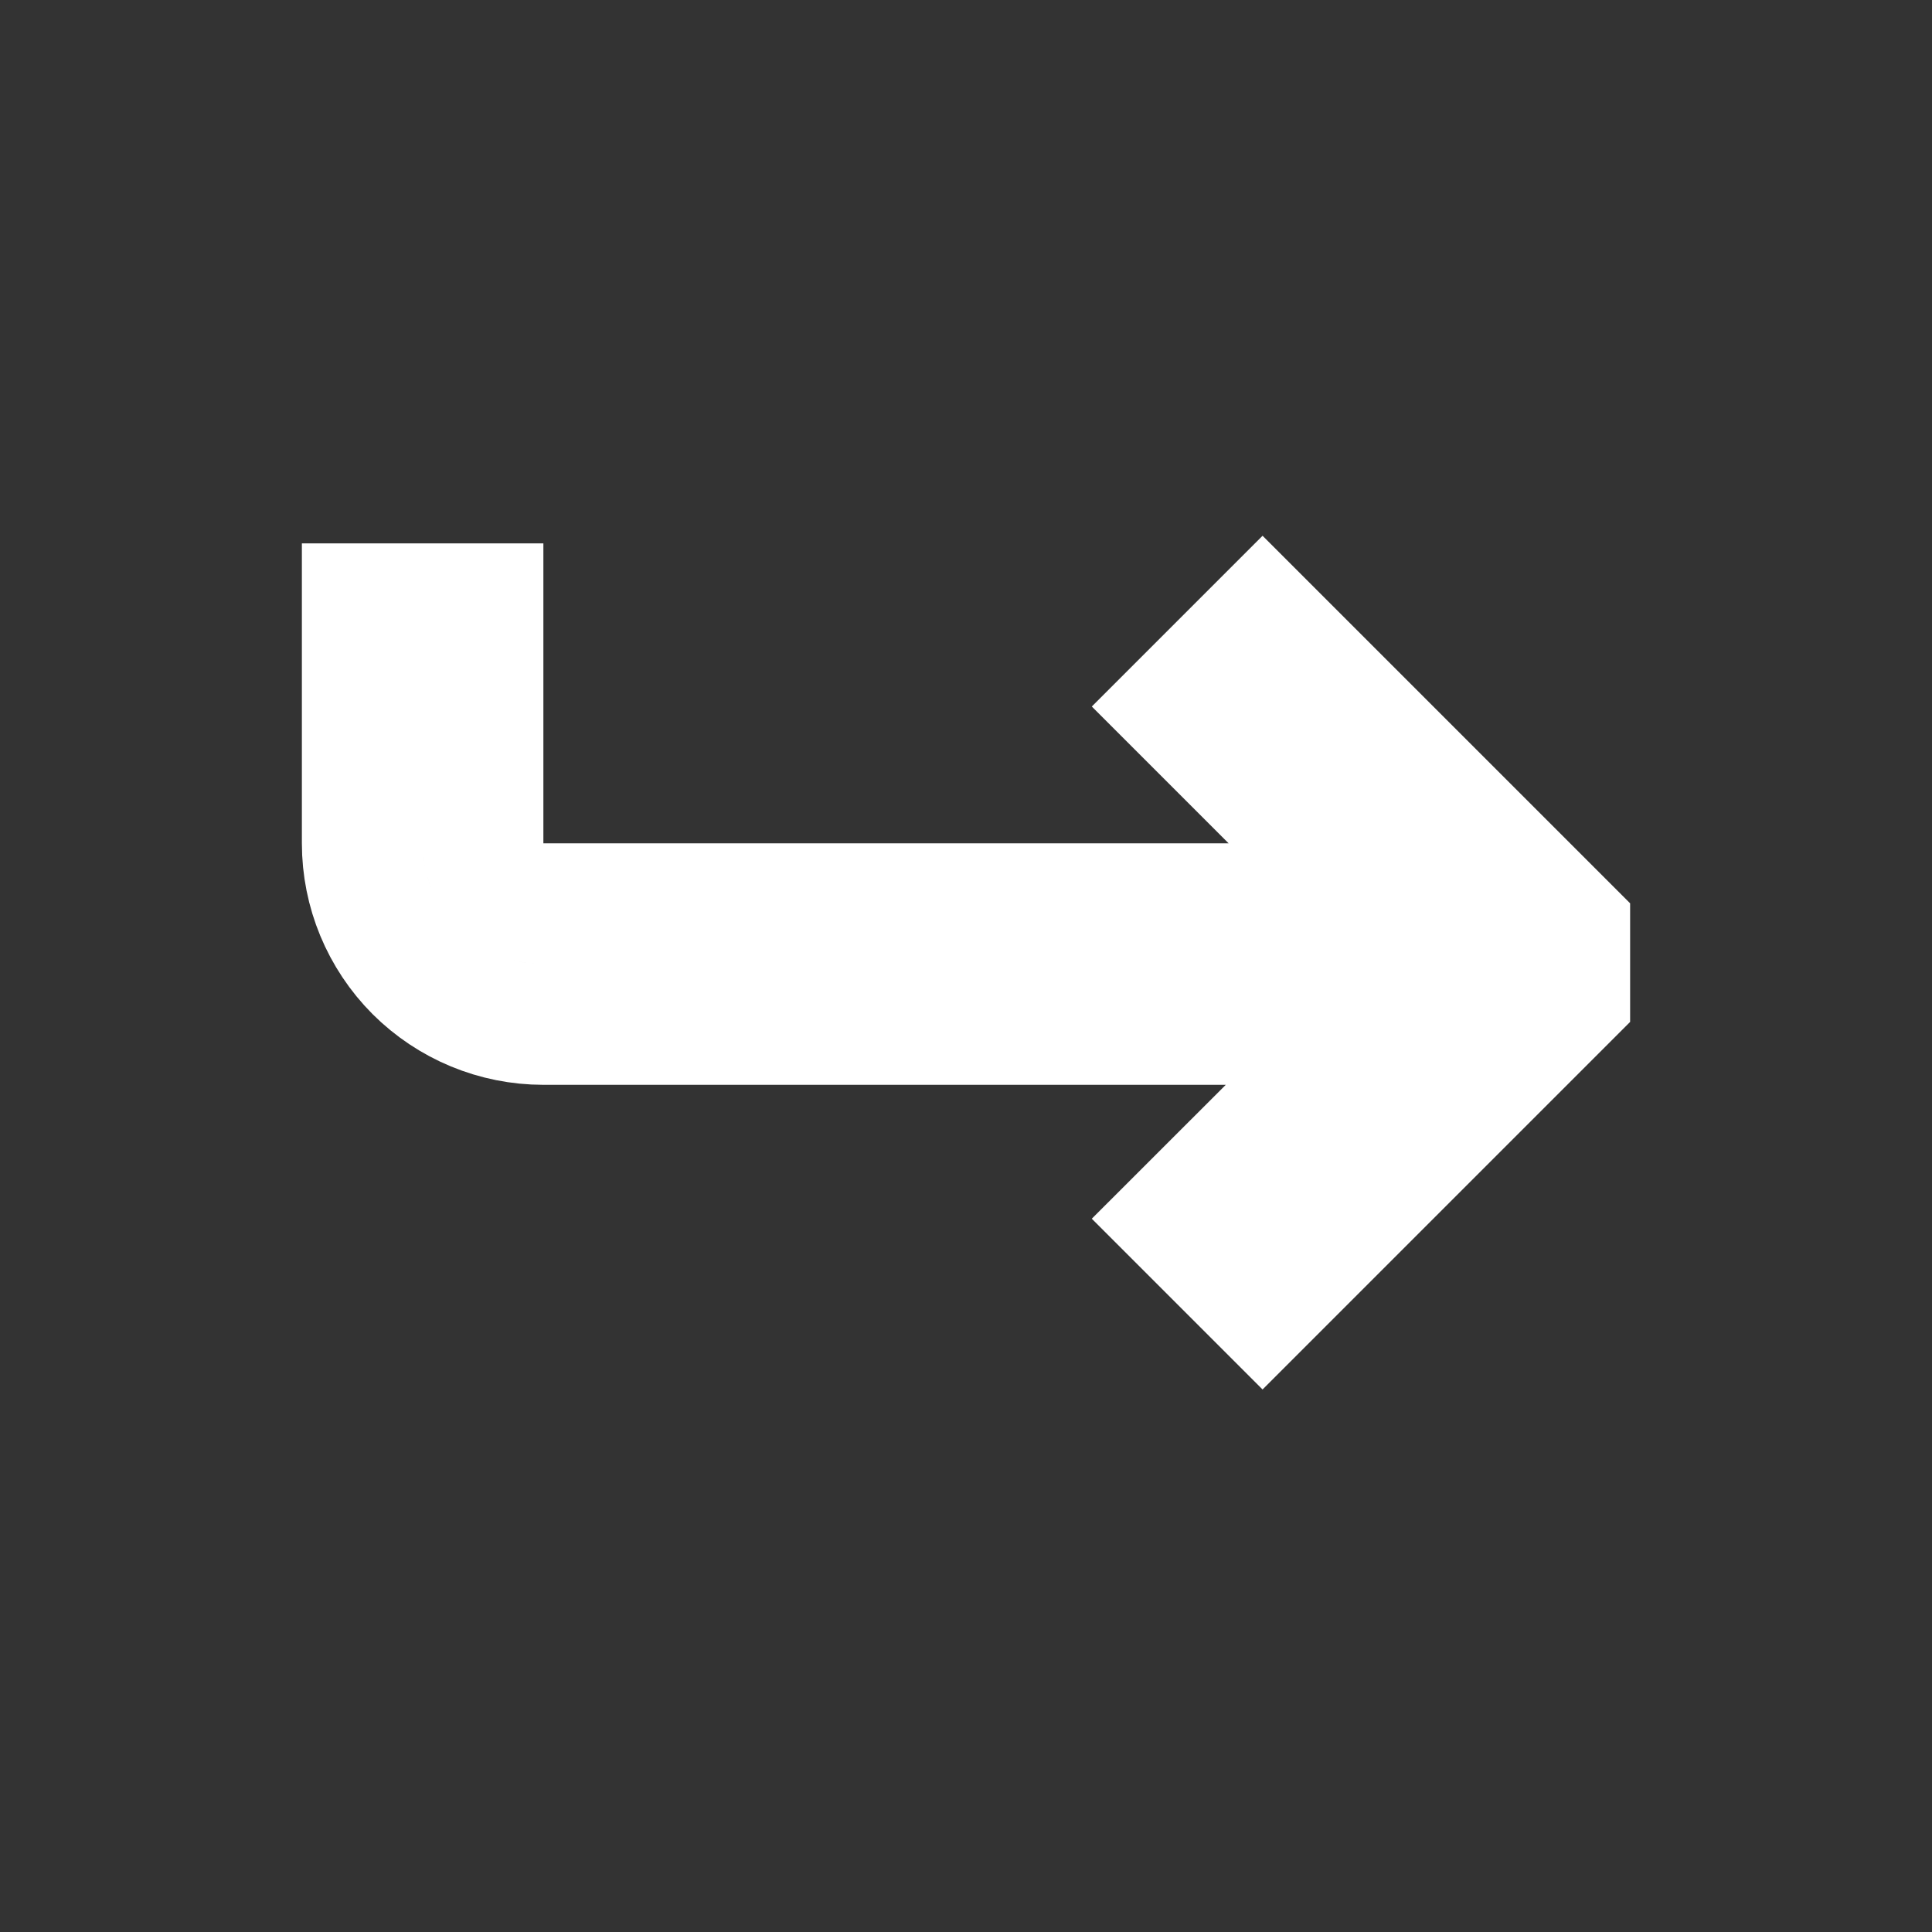 <svg width="16" height="16" viewBox="0 0 16 16" xmlns="http://www.w3.org/2000/svg" fill="none" stroke="#FFFFFF"><rect x="0" y="0" width="16" height="16" fill="#333333" stroke="none"/><path fill-rule="evenodd" clip-rule="evenodd" d="M4 5V6.984C4 7.117 4.053 7.244 4.146 7.338C4.24 7.431 4.367 7.484 4.5 7.484H11.382L9.749 5.851L10.456 5.144L12.577 7.265L13 7.688V8.256L10.456 10.8L9.749 10.093L11.359 8.484H4.5C4.102 8.484 3.721 8.326 3.439 8.045C3.158 7.763 3 7.382 3 6.984V5H4Z"/></svg>